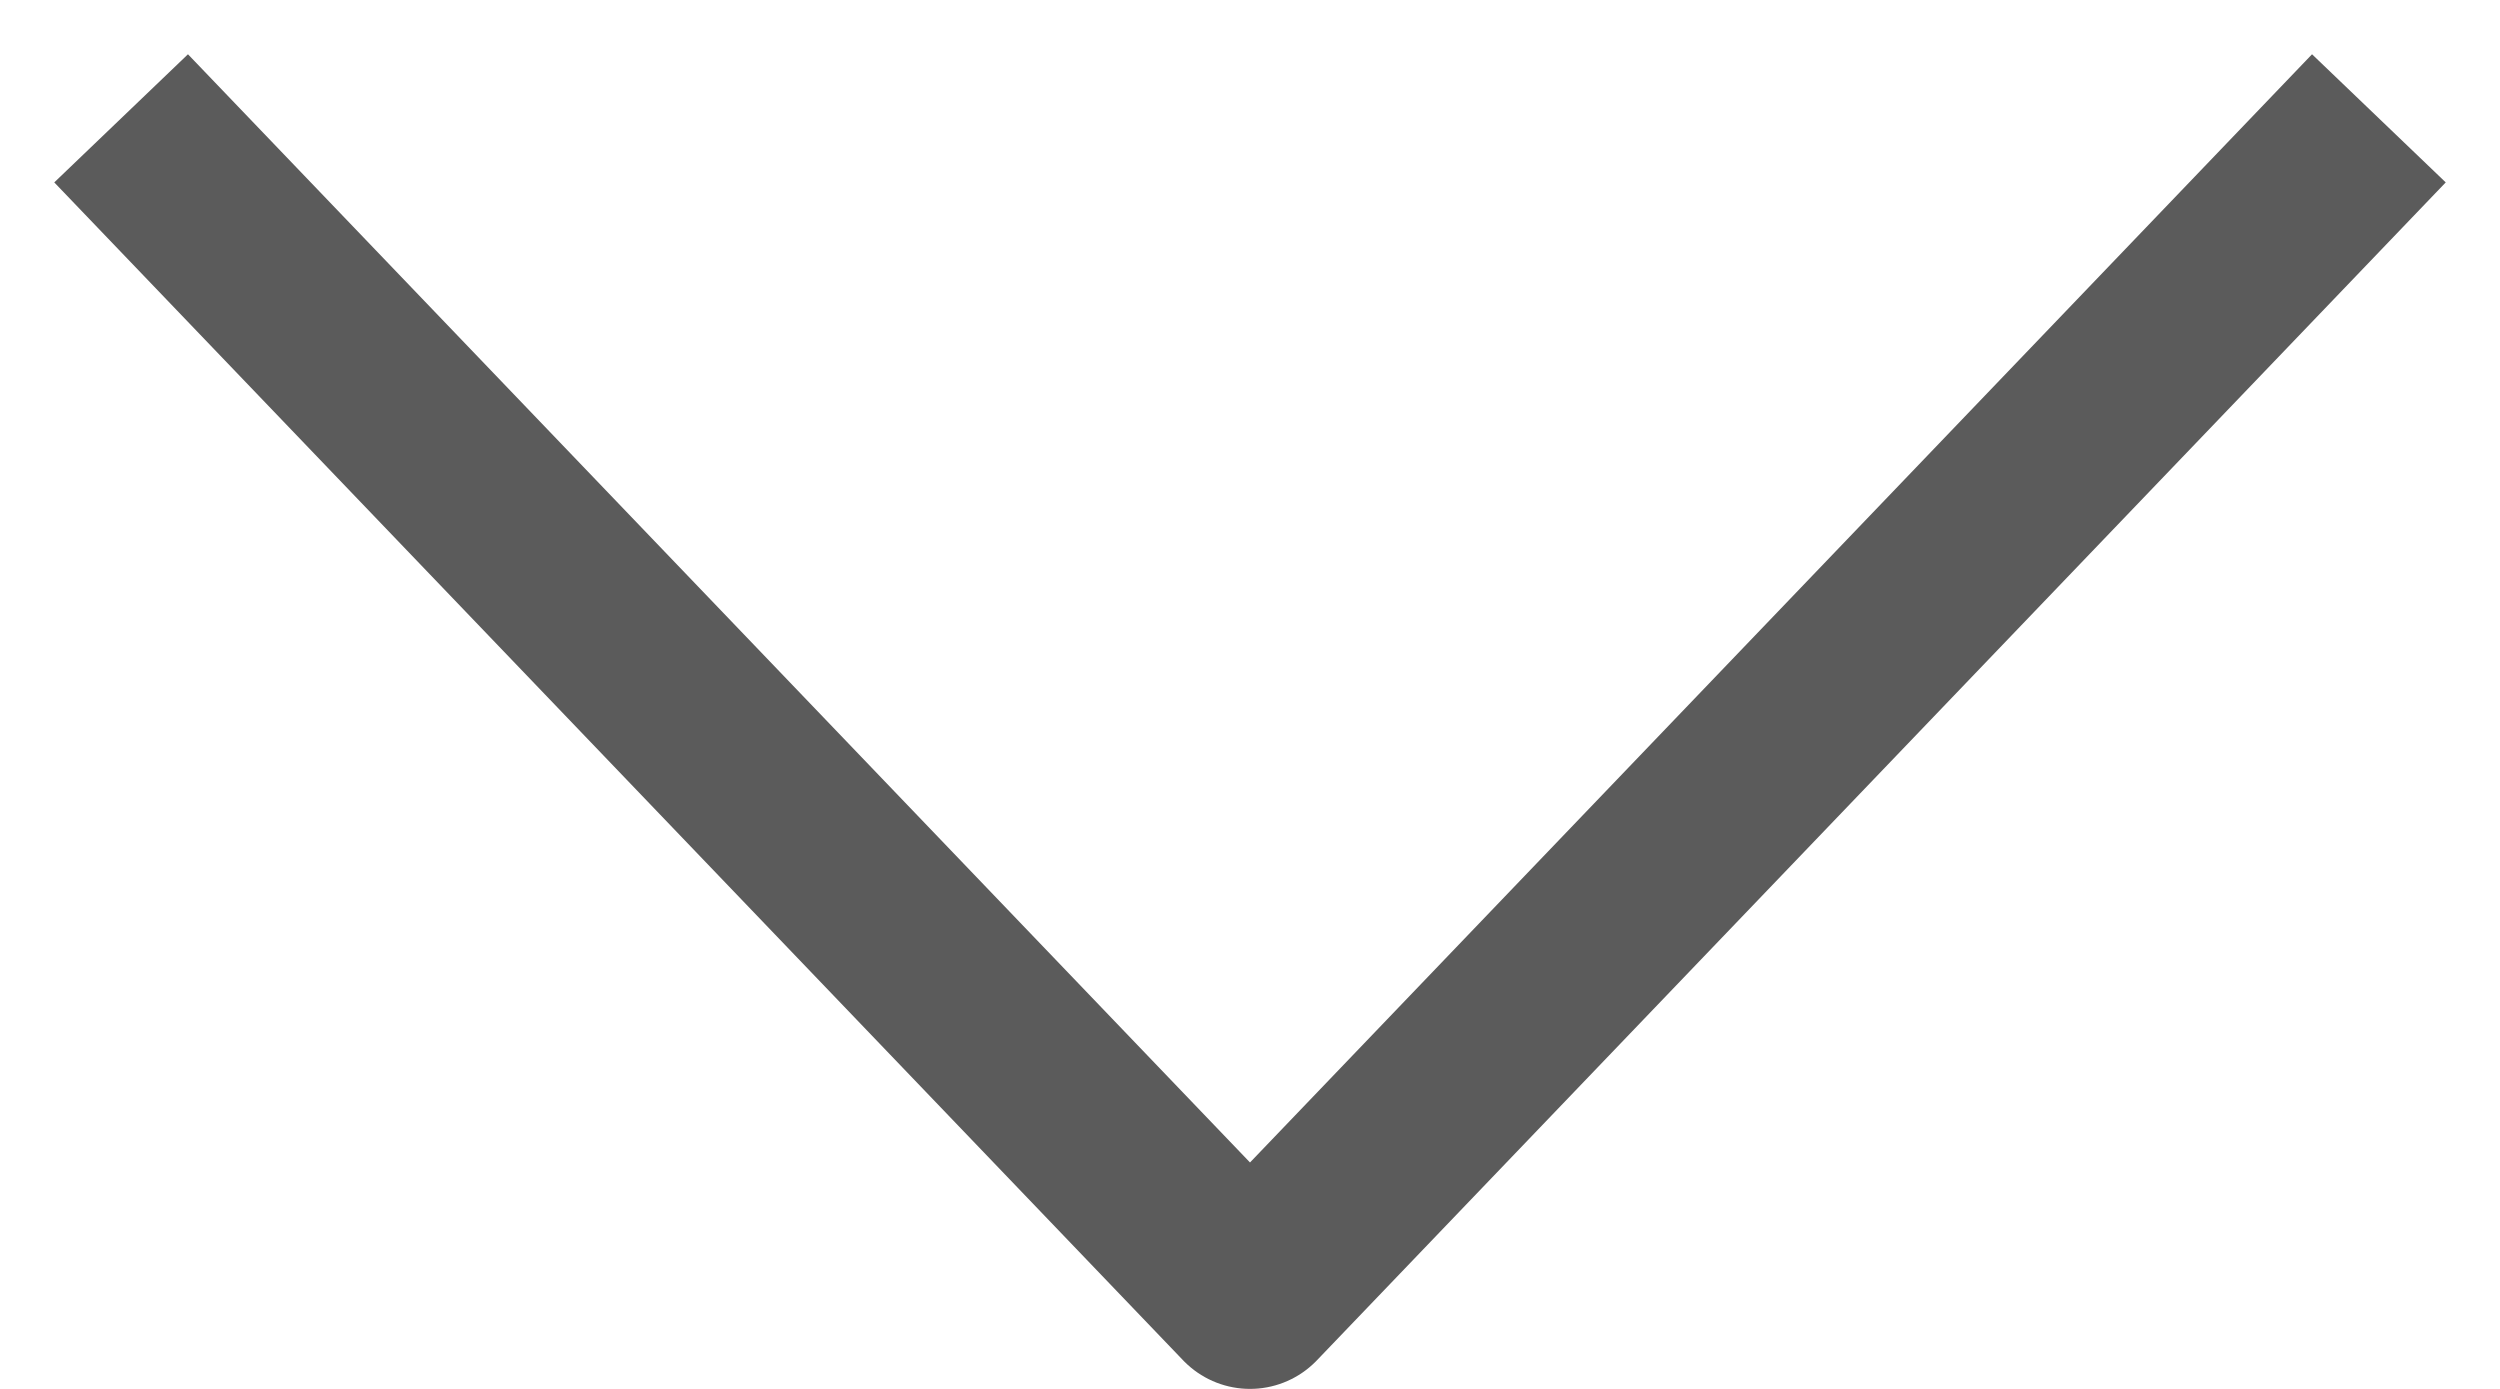 <svg width="27" height="15" viewBox="0 0 27 15" fill="none" xmlns="http://www.w3.org/2000/svg">
<path opacity="0.8" d="M2 2L13.5 14L25 2" stroke="#333333" stroke-width="2" stroke-miterlimit="10" stroke-linecap="square" stroke-linejoin="round"/>
</svg>
